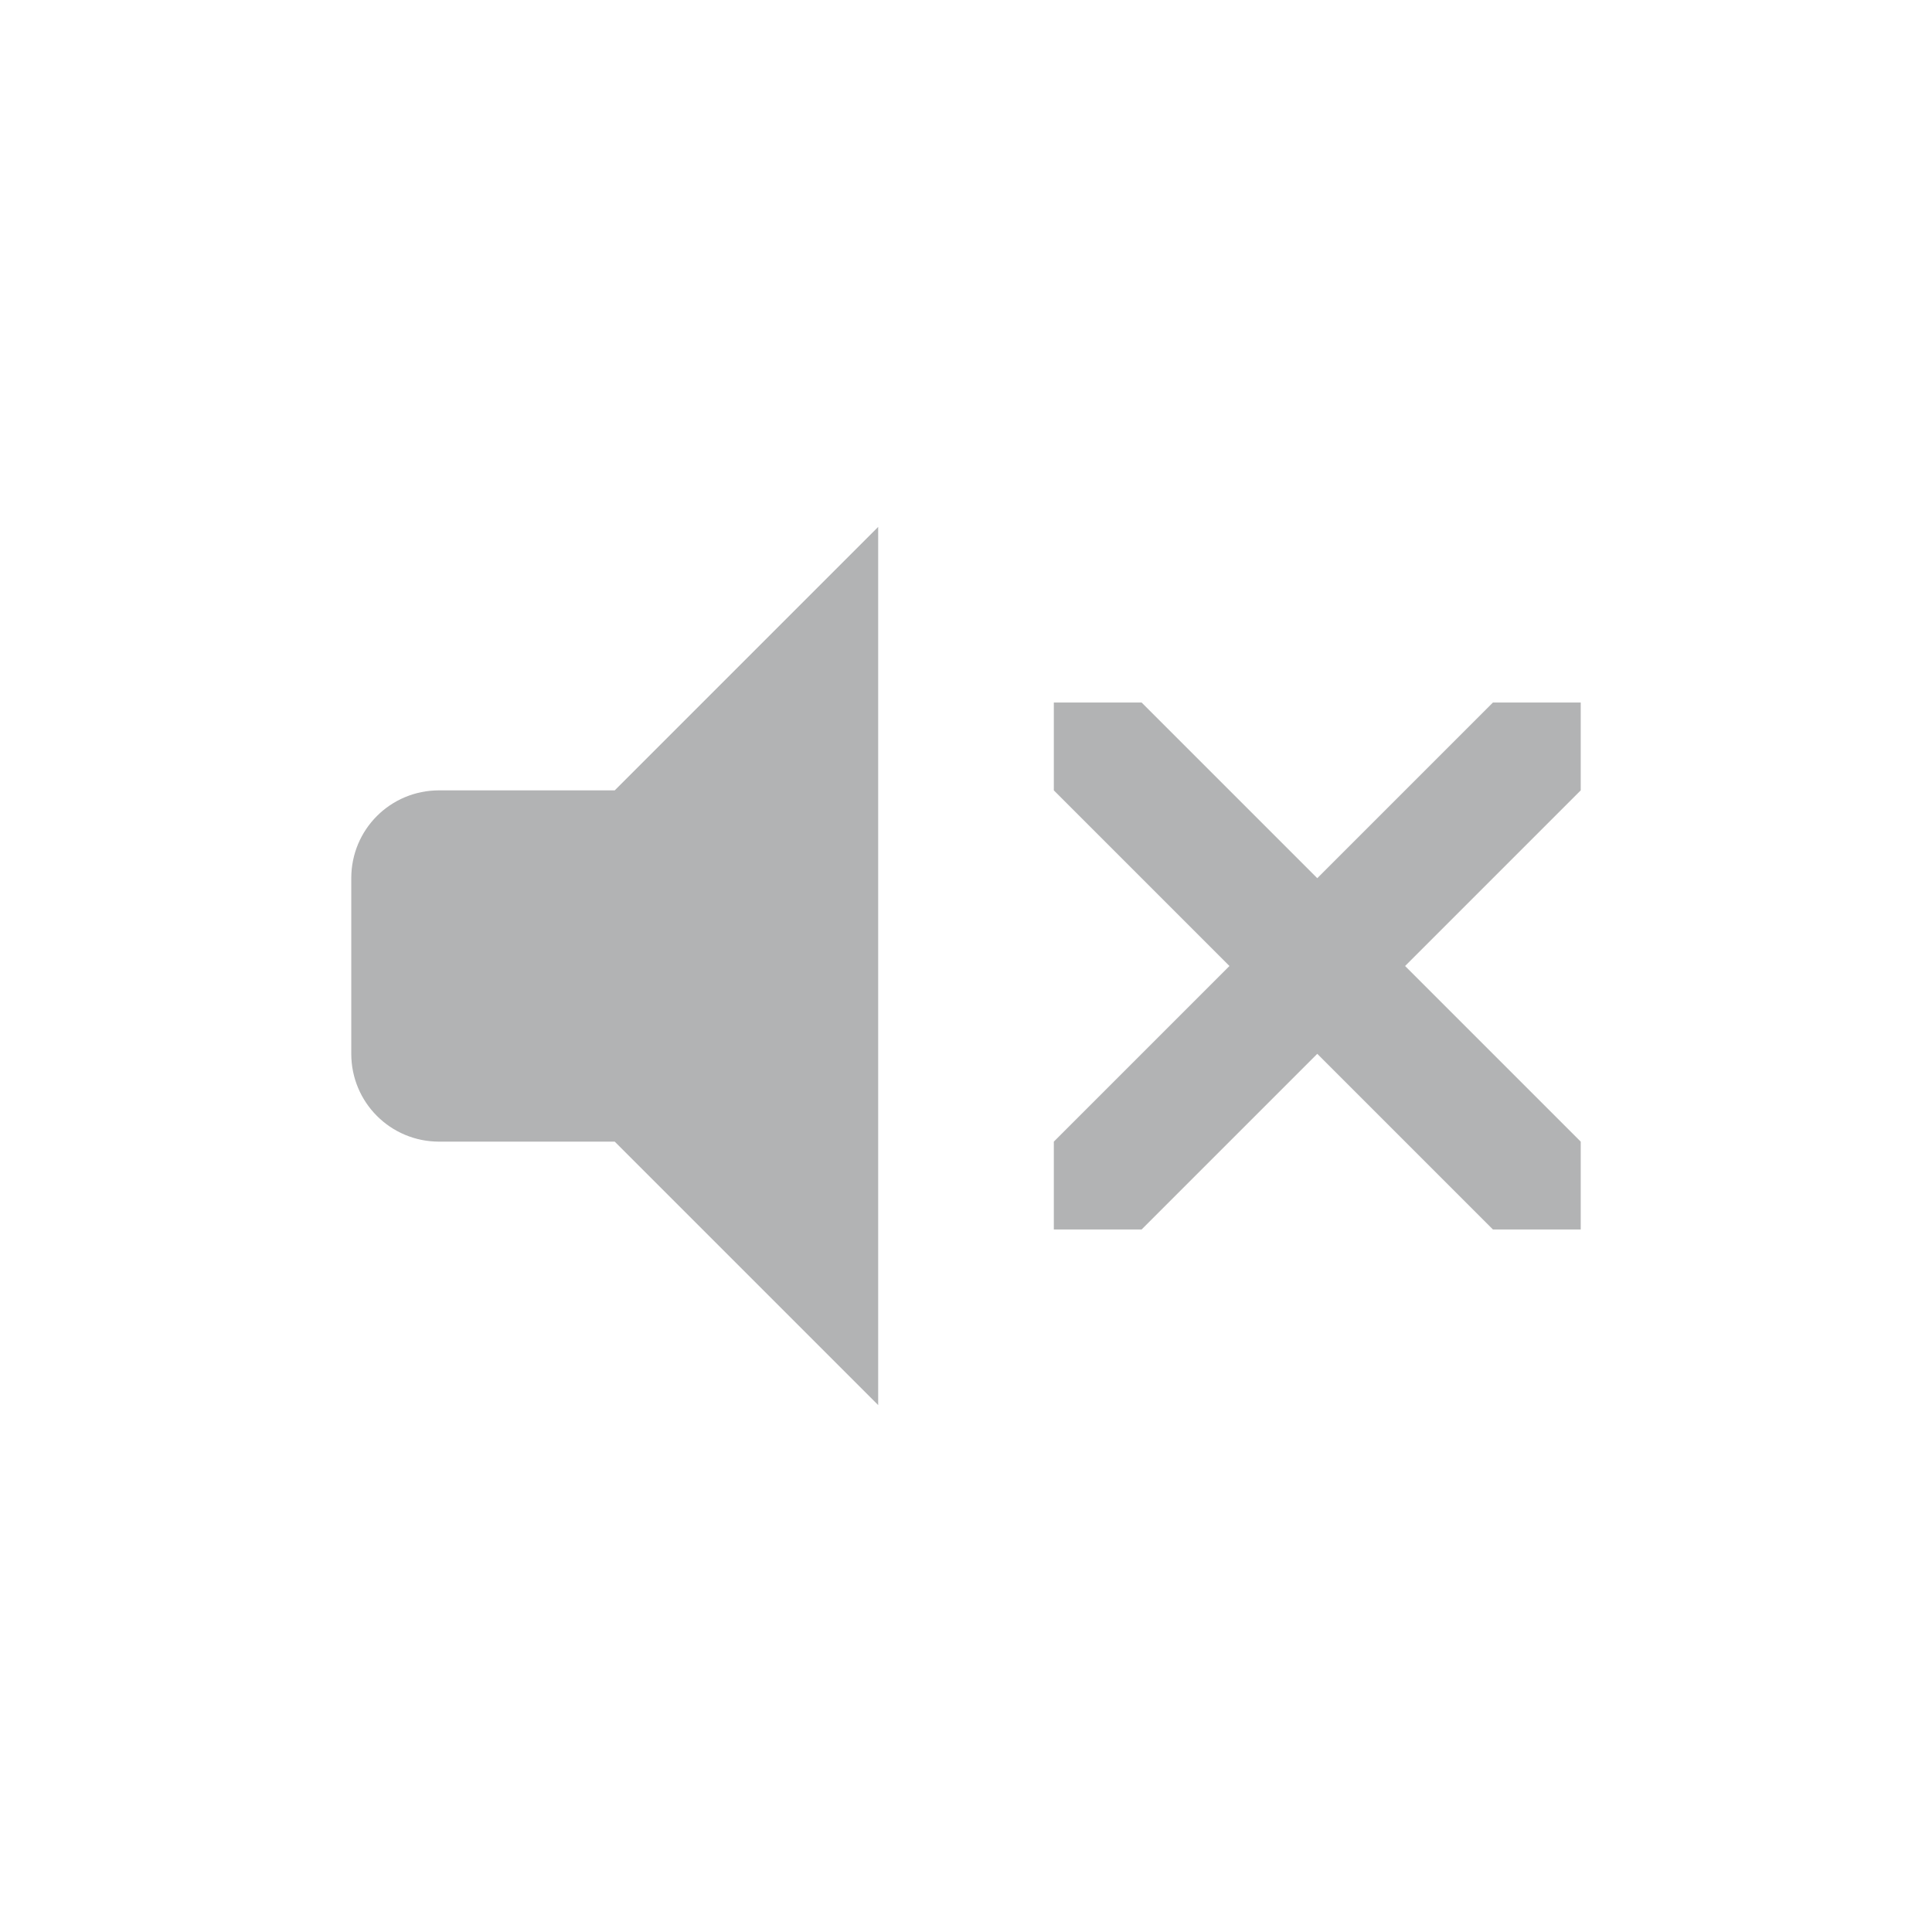 <svg width="22" height="22" version="1.1" xmlns="http://www.w3.org/2000/svg">
 <defs>
  <style id="current-color-scheme" type="text/css">
   .ColorScheme-Text { color:#232629; } .ColorScheme-Highlight { color:#4285f4; }
  </style>
 </defs>
 <g class="ColorScheme-Text" fill="currentColor">
  <path d="m12 8v1l2 2-2 2v1h1l2-2 2 2h1v-1l-2-2 2-2v-1h-1l-2 2-2-2z" opacity=".35"/>
  <path d="m10 6-3 3h-2c-0.554 0-1 0.445-1 1v2c0 0.553 0.446 1 1 1h2l3 3z" opacity=".35"/>
 </g>
</svg>
